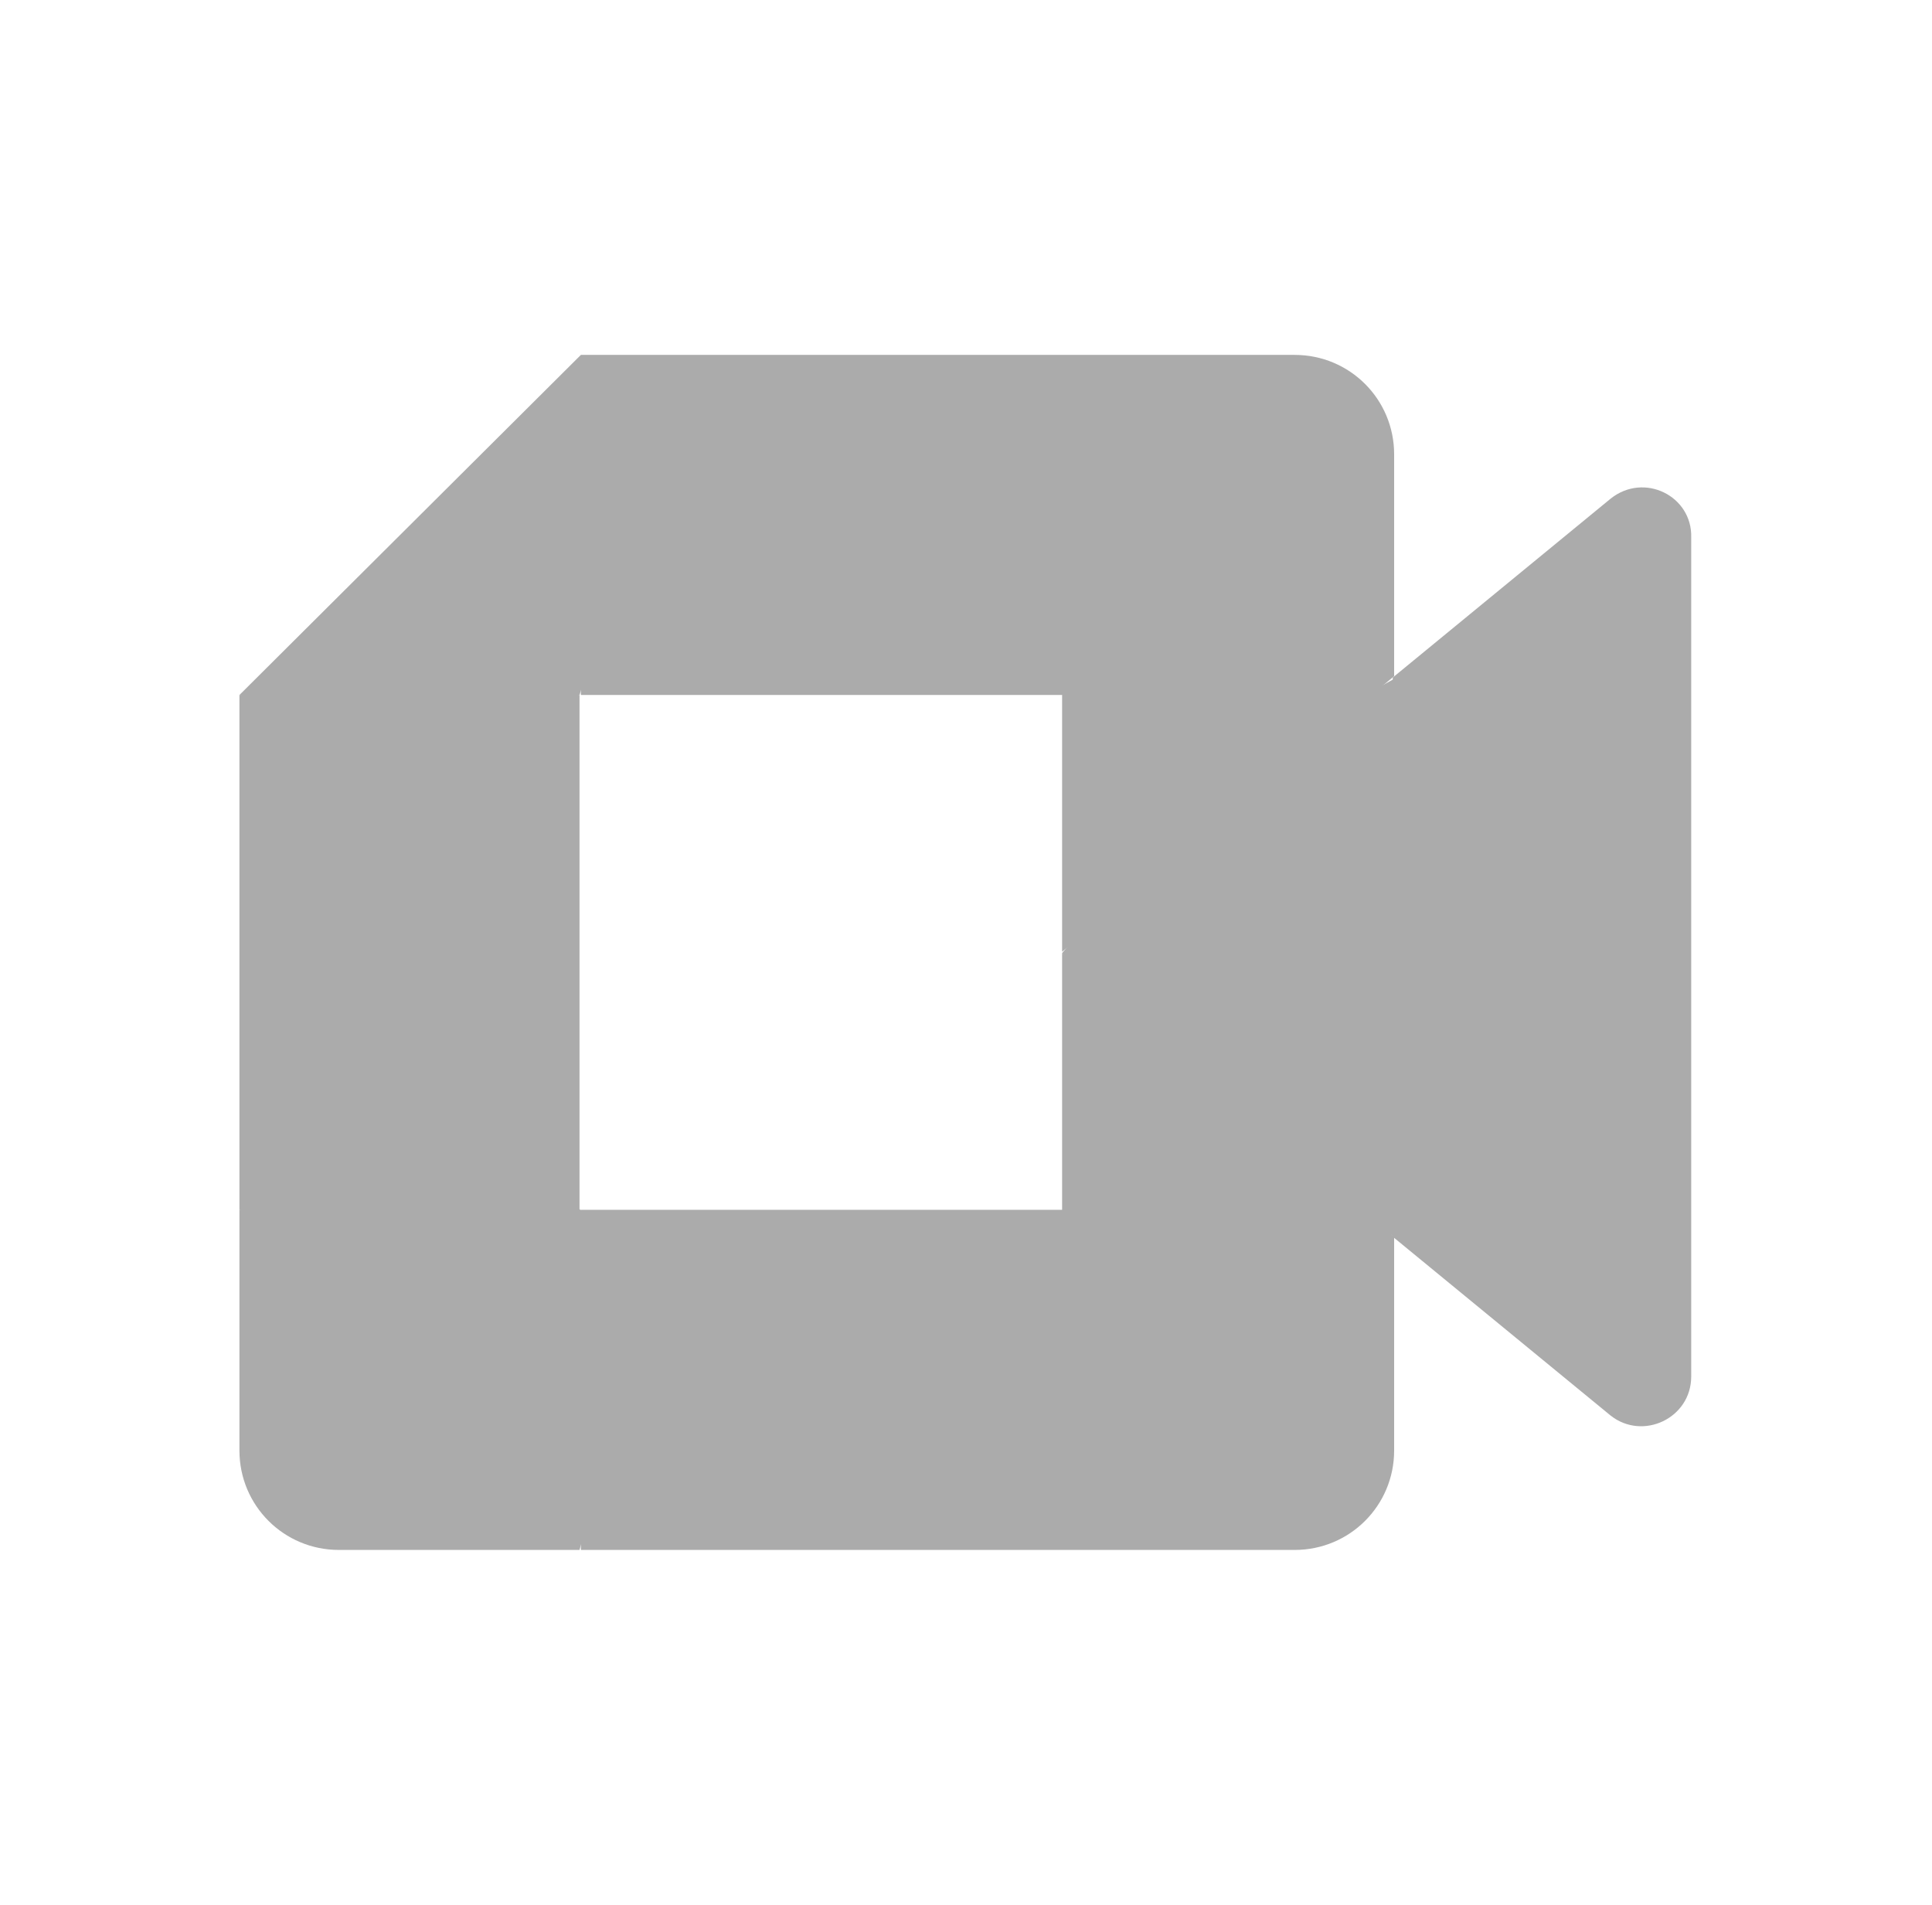 <svg width="71" height="70" viewBox="0 0 71 70" fill="none" xmlns="http://www.w3.org/2000/svg">
<path d="M39.032 35.025L44.219 40.953L51.234 45.448L52.469 35.074L51.234 24.947L44.12 28.899L39.032 35.025Z" fill="#ABABAB"/>
<path d="M8.799 44.46V53.303C8.799 55.328 10.429 56.958 12.455 56.958H21.297L23.125 50.289L21.347 44.46L15.271 42.632L8.799 44.46Z" fill="#ABABAB"/>
<path d="M21.347 13.042L8.799 25.54L15.221 27.368L21.297 25.54L23.076 19.809L21.347 13.042Z" fill="#ABABAB"/>
<path d="M21.347 25.54H8.799V44.46H21.297V25.54H21.347Z" fill="#ABABAB"/>
<path d="M59.187 18.327L51.184 24.898V45.448L59.187 52.018C60.373 52.957 62.151 52.117 62.151 50.586V19.76C62.201 18.229 60.422 17.339 59.187 18.327ZM39.032 35.025V44.46H21.347V56.958H47.578C49.604 56.958 51.234 55.328 51.234 53.303V45.448L39.032 35.025Z" fill="#ABABAB"/>
<path d="M47.578 13.042H21.347V25.54H39.032V34.975L51.234 24.848V16.697C51.234 14.672 49.604 13.042 47.578 13.042Z" fill="#ABABAB"/>
</svg>
